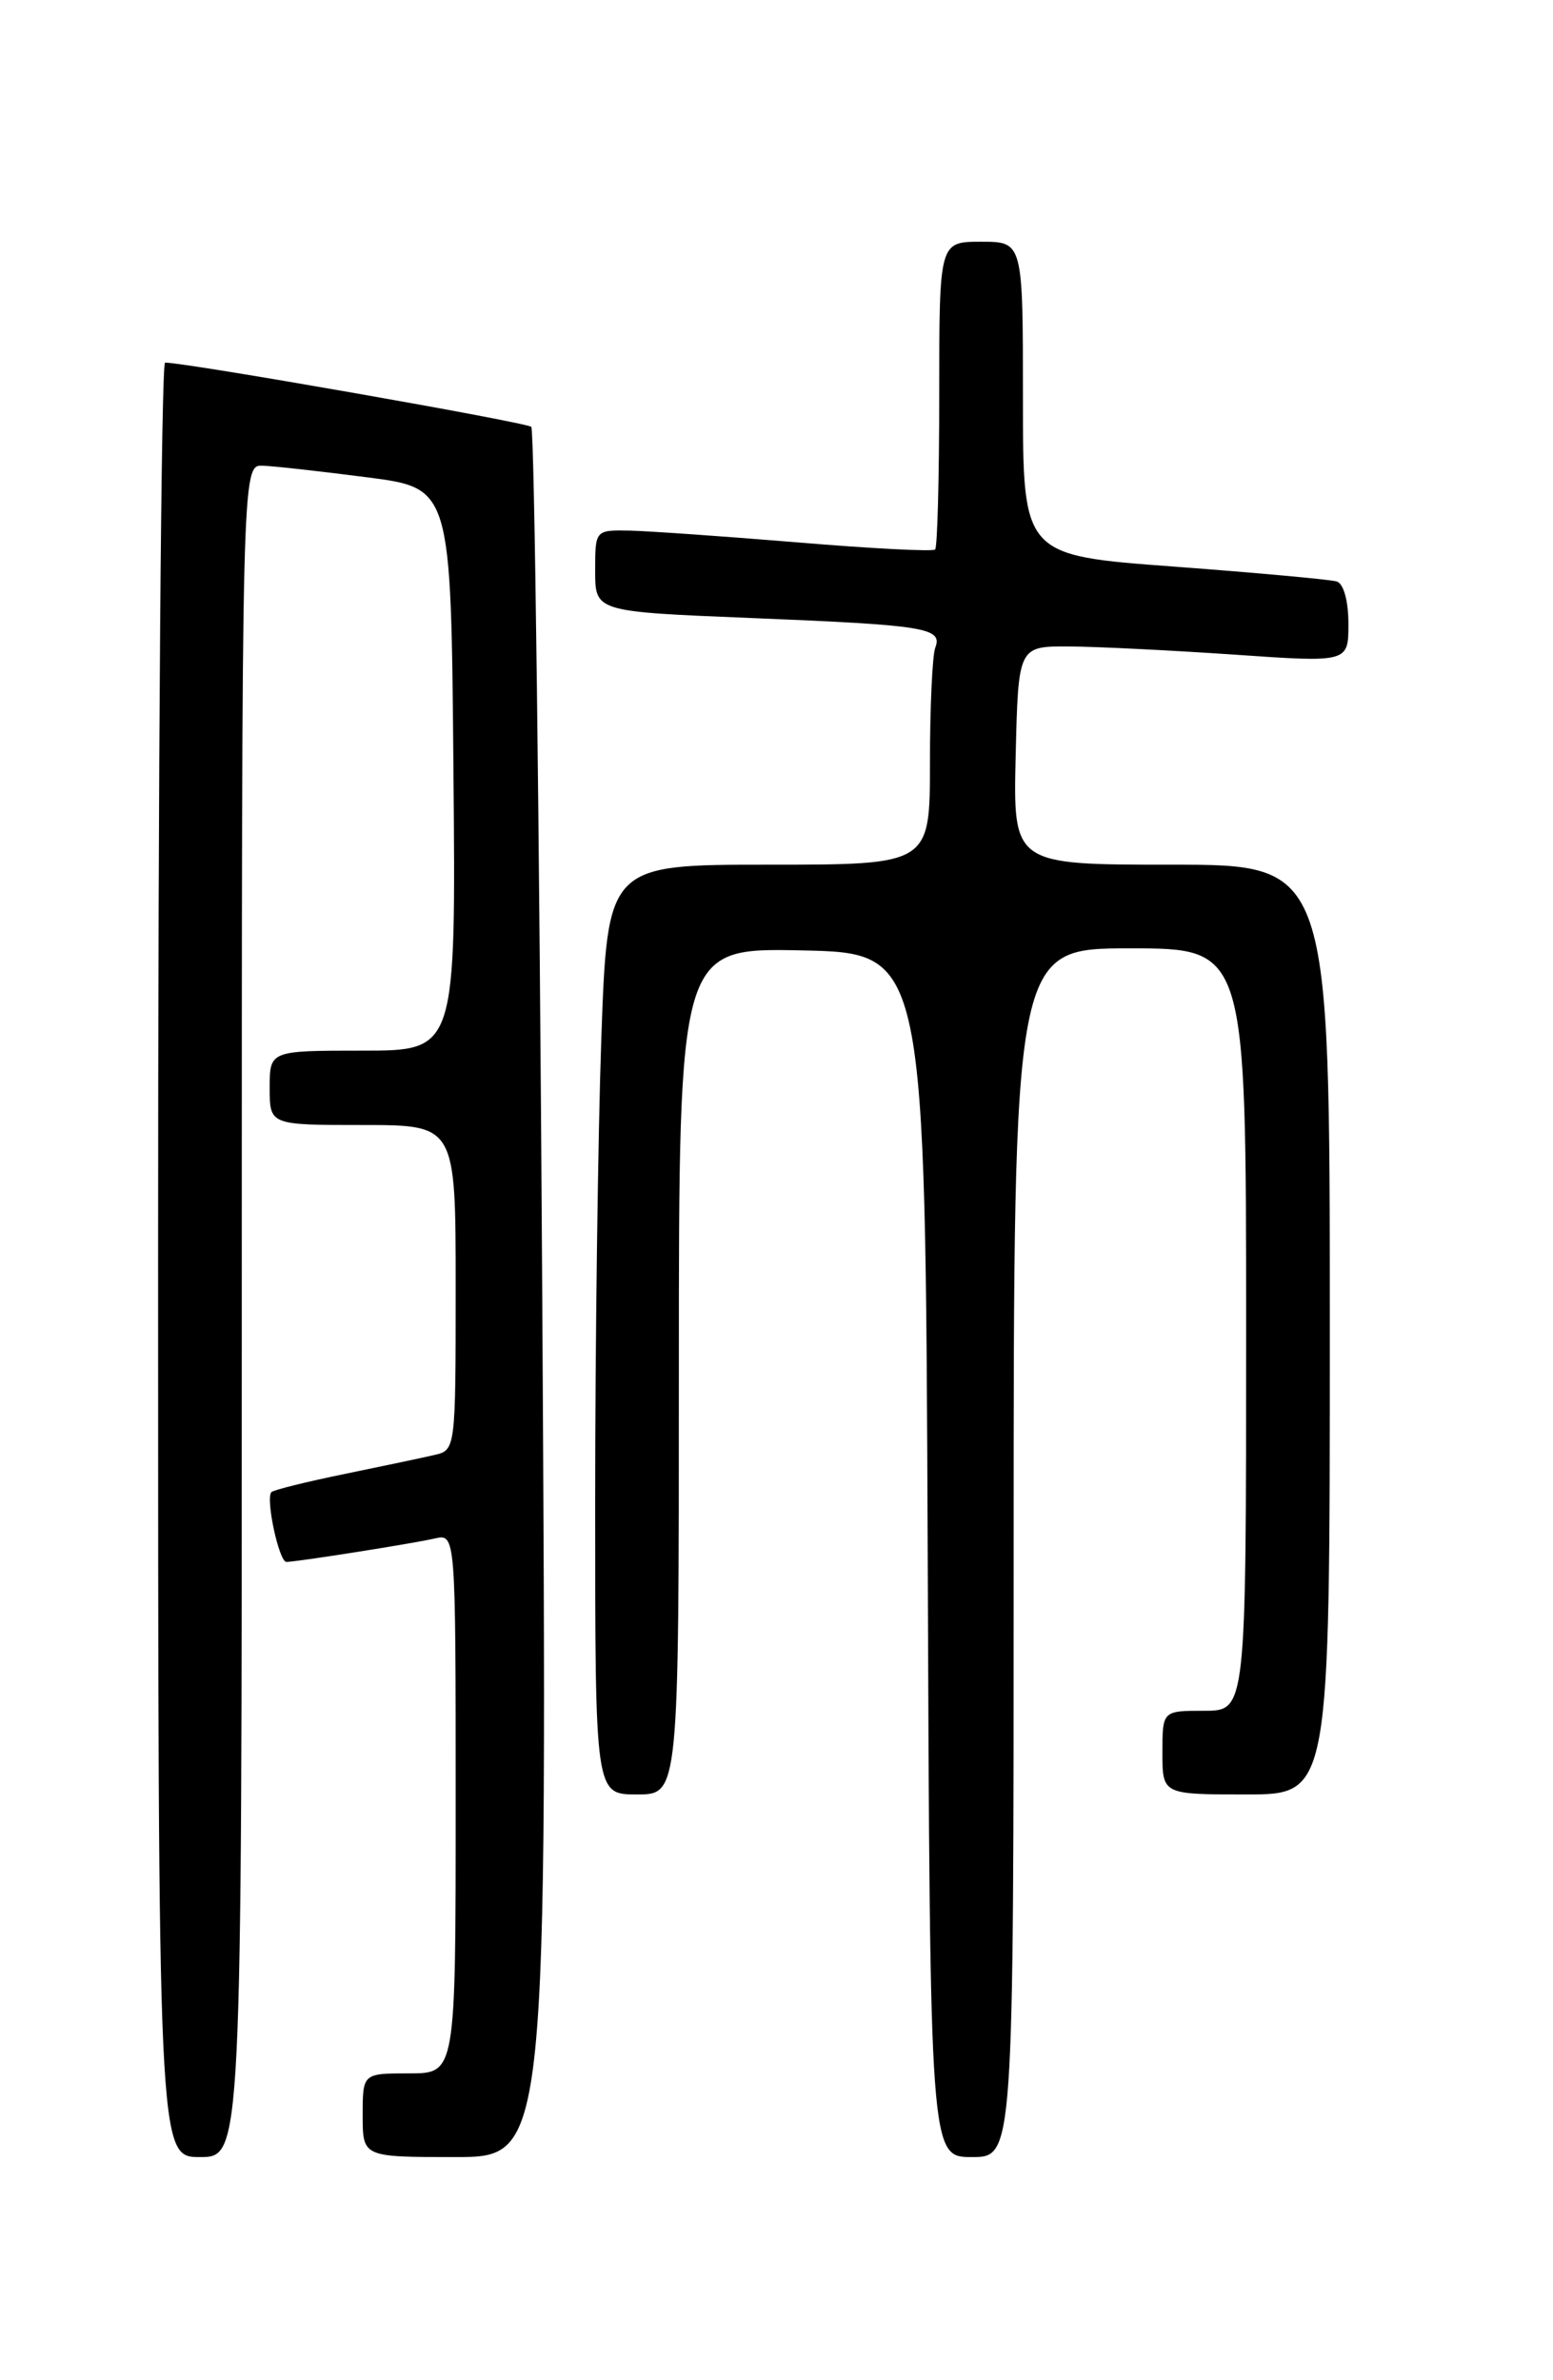 <?xml version="1.0" encoding="UTF-8" standalone="no"?>
<!DOCTYPE svg PUBLIC "-//W3C//DTD SVG 1.1//EN" "http://www.w3.org/Graphics/SVG/1.1/DTD/svg11.dtd" >
<svg xmlns="http://www.w3.org/2000/svg" xmlns:xlink="http://www.w3.org/1999/xlink" version="1.1" viewBox="0 0 167 256">
 <g >
 <path fill="currentColor"
d=" M 26.00 141.00 C 26.00 50.00 26.00 50.00 28.25 50.09 C 29.49 50.13 34.55 50.70 39.50 51.34 C 48.50 52.50 48.50 52.50 48.76 82.75 C 49.03 113.00 49.03 113.00 39.01 113.00 C 29.00 113.00 29.00 113.00 29.00 117.00 C 29.00 121.00 29.00 121.00 39.00 121.00 C 49.00 121.00 49.00 121.00 49.00 138.48 C 49.00 155.79 48.98 155.97 46.75 156.48 C 45.51 156.77 41.15 157.69 37.06 158.53 C 32.96 159.37 29.42 160.25 29.19 160.48 C 28.53 161.14 30.00 168.00 30.80 167.99 C 31.94 167.98 44.30 166.03 46.75 165.47 C 49.00 164.96 49.00 164.96 49.00 193.98 C 49.00 223.00 49.00 223.00 44.00 223.00 C 39.00 223.00 39.00 223.00 39.00 227.50 C 39.00 232.00 39.00 232.00 48.93 232.00 C 58.86 232.00 58.86 232.00 58.31 139.25 C 58.00 88.24 57.47 46.24 57.13 45.91 C 56.60 45.42 19.99 38.99 17.75 39.00 C 17.34 39.00 17.00 82.42 17.00 135.50 C 17.00 232.00 17.00 232.00 21.50 232.00 C 26.00 232.00 26.00 232.00 26.00 141.00 Z  M 109.00 167.00 C 109.00 102.00 109.00 102.00 121.50 102.00 C 134.00 102.00 134.00 102.00 134.00 143.00 C 134.00 184.00 134.00 184.00 129.50 184.00 C 125.00 184.00 125.00 184.00 125.00 188.50 C 125.00 193.00 125.00 193.00 134.00 193.00 C 143.00 193.00 143.00 193.00 143.00 143.00 C 143.00 93.00 143.00 93.00 125.97 93.00 C 108.94 93.00 108.94 93.00 109.22 81.25 C 109.50 69.50 109.50 69.50 115.00 69.53 C 118.03 69.55 126.01 69.95 132.75 70.41 C 145.00 71.26 145.00 71.26 145.00 67.10 C 145.00 64.65 144.49 62.78 143.75 62.54 C 143.06 62.33 135.19 61.61 126.25 60.94 C 110.00 59.74 110.00 59.74 110.00 42.87 C 110.00 26.00 110.00 26.00 105.50 26.00 C 101.00 26.00 101.00 26.00 101.00 42.33 C 101.00 51.32 100.80 58.86 100.56 59.10 C 100.32 59.34 93.69 59.00 85.81 58.34 C 77.94 57.69 69.81 57.12 67.75 57.07 C 64.00 57.00 64.00 57.00 64.00 61.39 C 64.00 65.79 64.00 65.79 80.75 66.47 C 99.58 67.23 101.39 67.53 100.57 69.67 C 100.26 70.49 100.00 76.08 100.00 82.08 C 100.00 93.00 100.00 93.00 82.66 93.00 C 65.32 93.00 65.32 93.00 64.66 111.75 C 64.30 122.06 64.00 144.56 64.00 161.75 C 64.00 193.00 64.00 193.00 68.50 193.00 C 73.00 193.00 73.00 193.00 73.00 147.47 C 73.00 101.94 73.00 101.94 86.25 102.22 C 99.50 102.50 99.50 102.50 99.76 167.25 C 100.01 232.00 100.01 232.00 104.51 232.00 C 109.00 232.00 109.00 232.00 109.00 167.00 Z "/>
</g>
</svg>